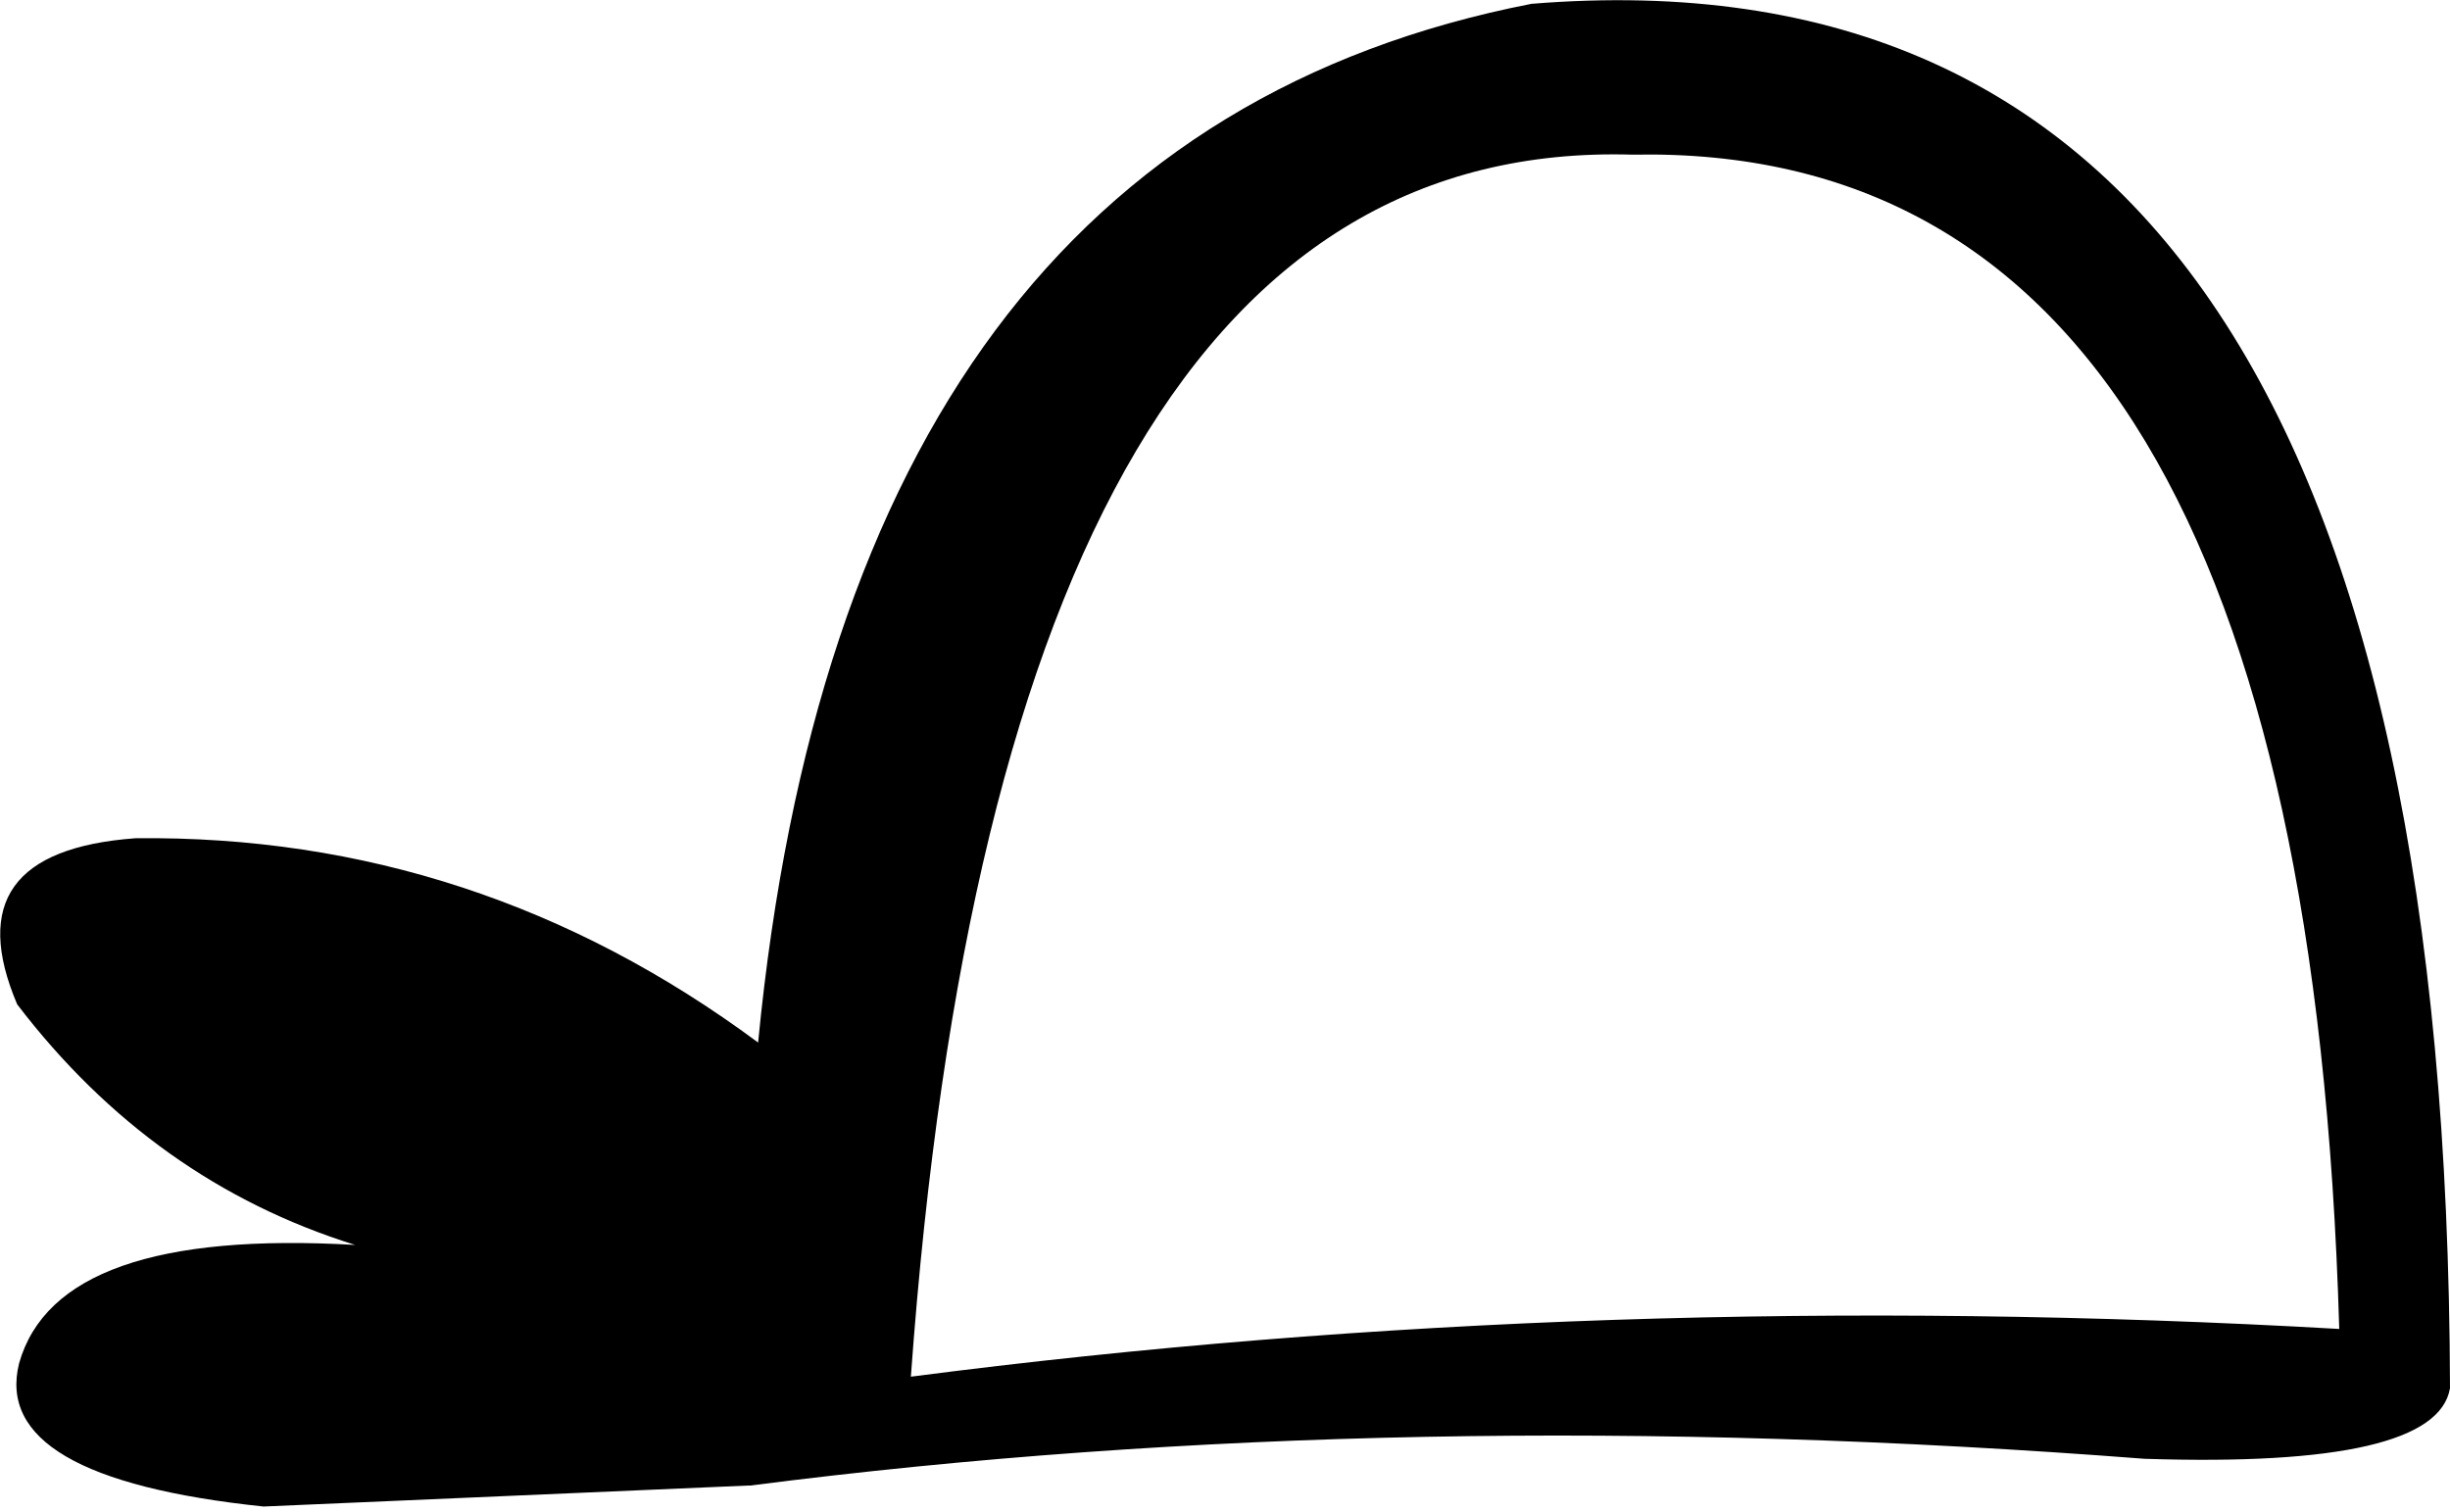 <?xml version="1.0" encoding="UTF-8" standalone="no"?>
<svg xmlns:xlink="http://www.w3.org/1999/xlink" height="39.6px" width="64.15px" xmlns="http://www.w3.org/2000/svg">
  <g transform="matrix(1.0, 0.0, 0.0, 1.0, 32.1, 19.8)">
    <path d="M-8.25 16.25 Q9.85 13.9 29.15 15.0 28.25 -16.1 10.65 -15.75 -5.9 -16.25 -8.25 16.25 M32.05 16.55 Q31.7 18.65 24.05 18.4 4.65 16.9 -12.45 19.1 L-12.5 19.1 -25.2 19.65 Q-32.35 18.9 -31.6 15.9 -30.6 12.35 -22.8 12.8 -28.1 11.15 -31.65 6.5 -33.35 2.5 -28.55 2.15 -19.6 2.05 -12.25 7.5 -9.95 -16.2 8.0 -19.7 31.95 -21.65 32.05 16.55" fill="#000000" fill-rule="evenodd" stroke="none"/>
  </g>
</svg>
